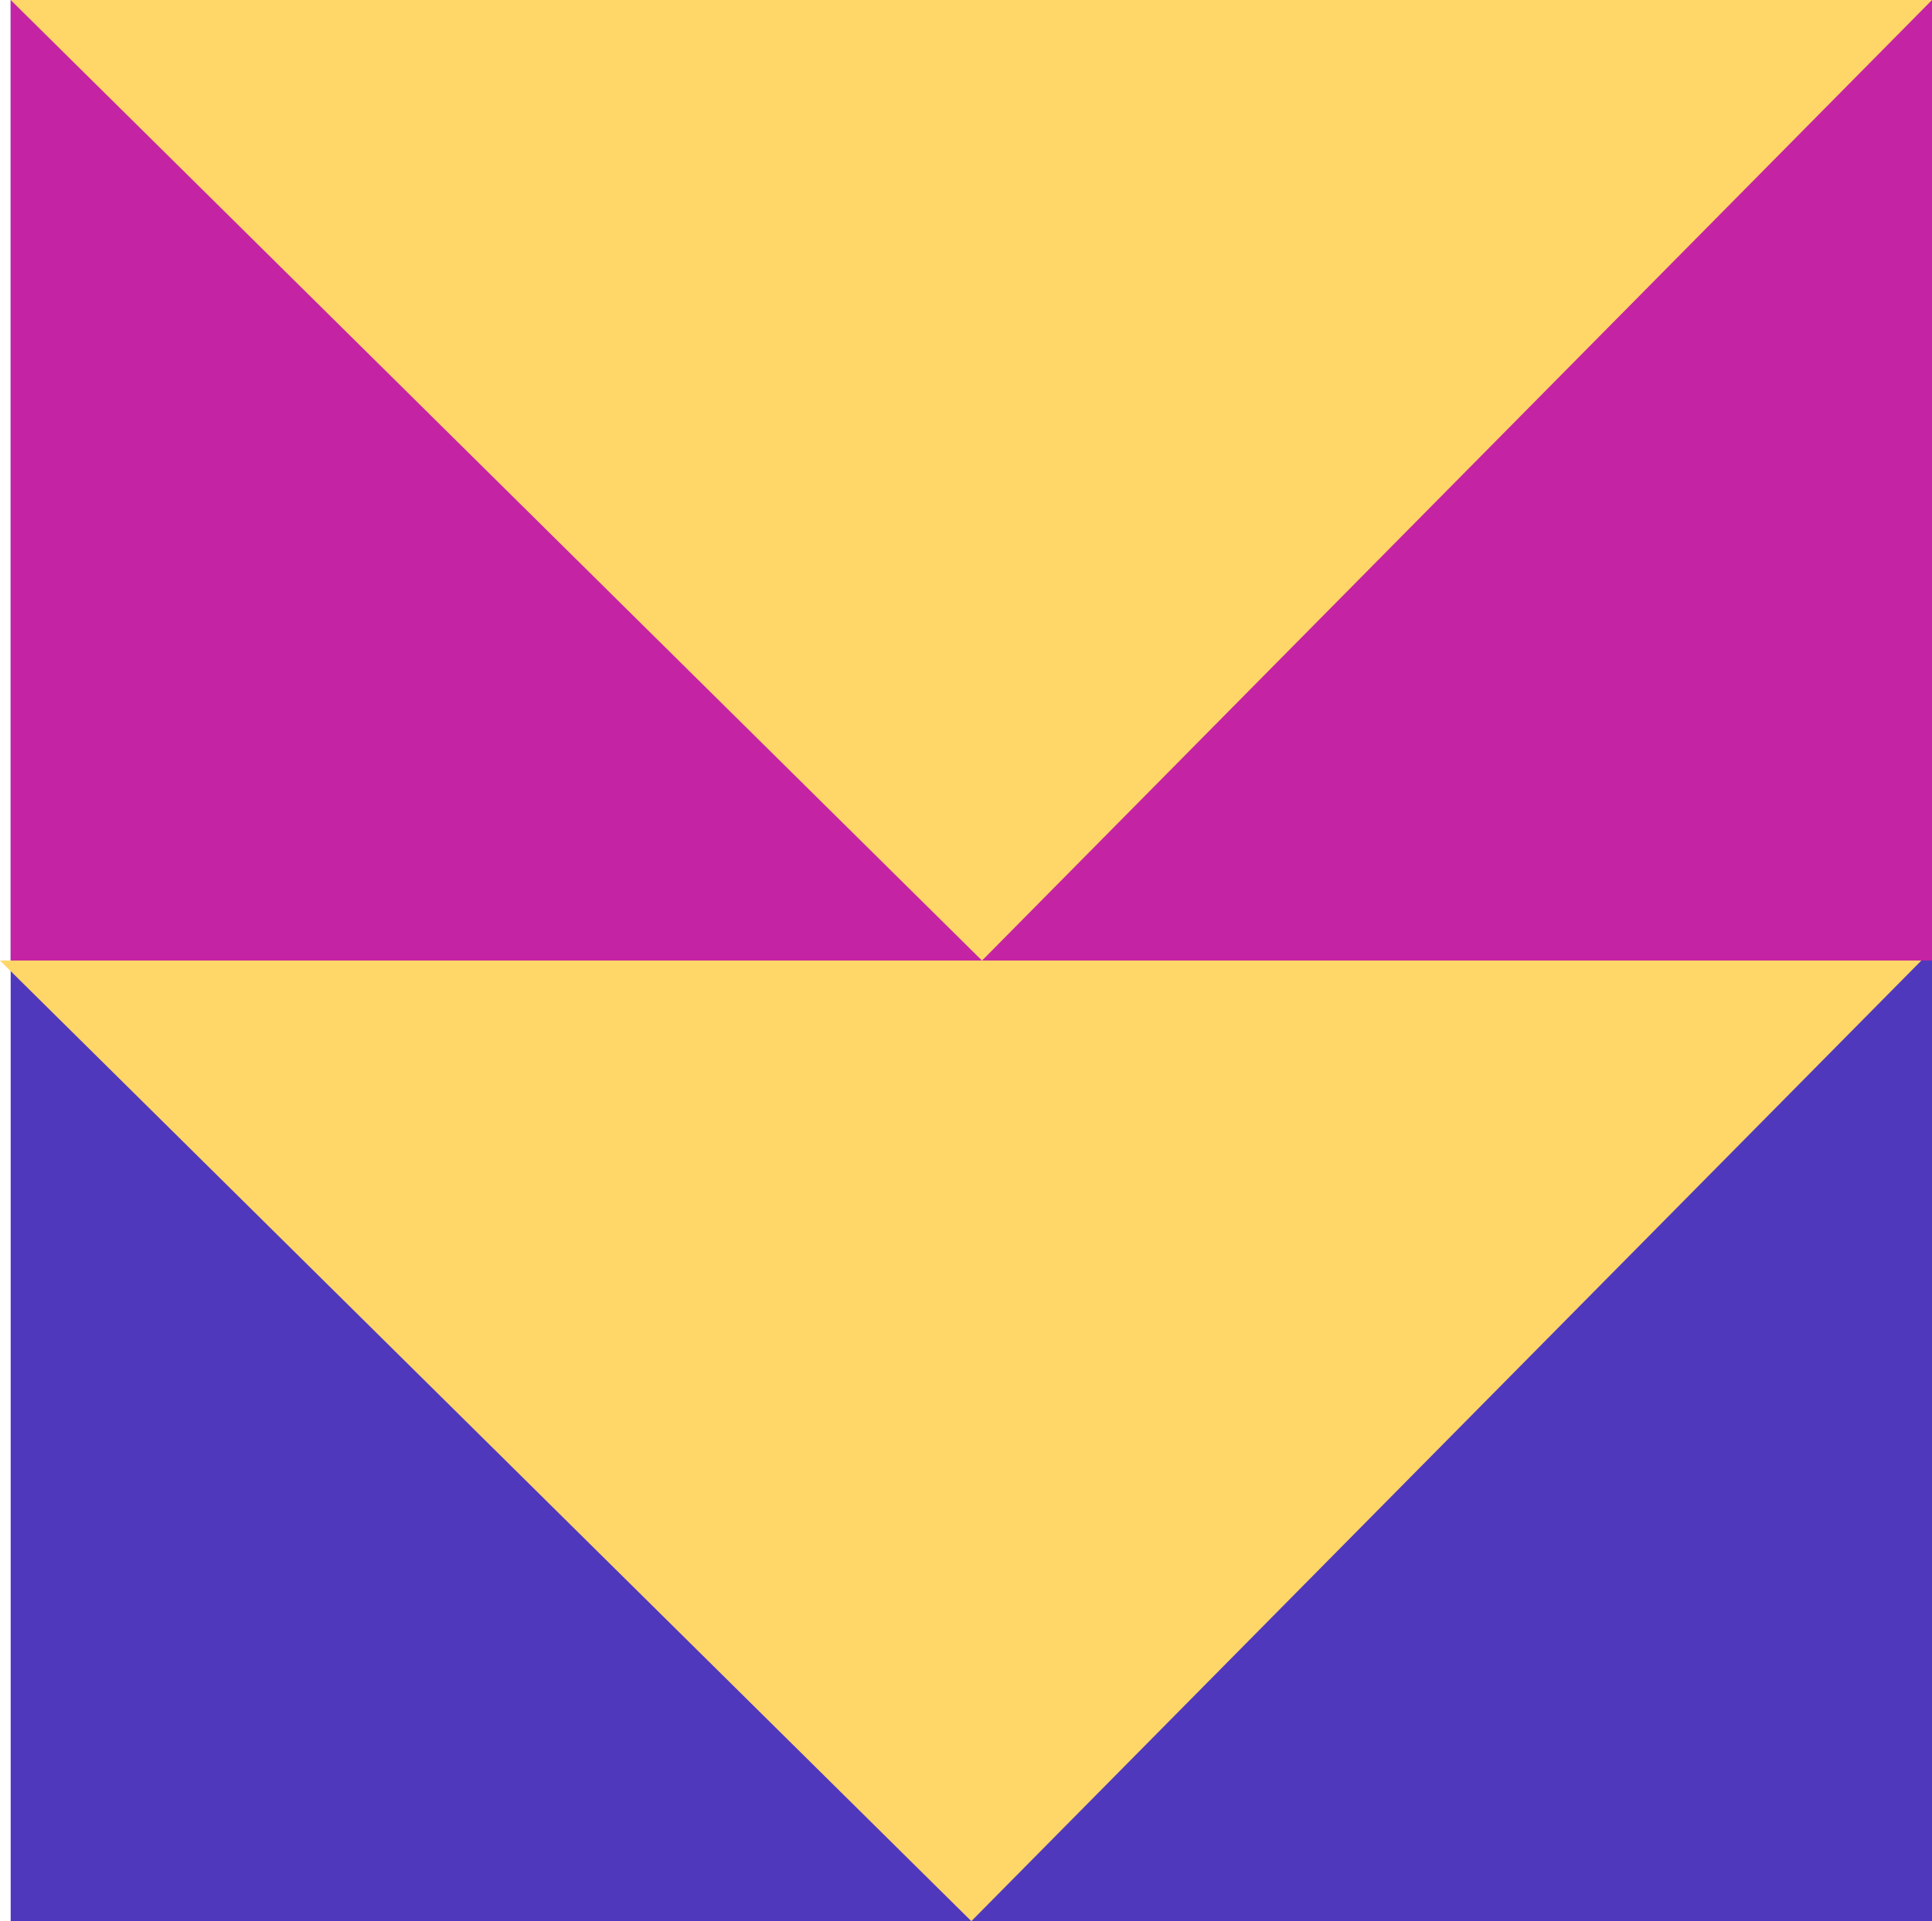 <svg width="181" height="180" viewBox="0 0 181 180" fill="none" xmlns="http://www.w3.org/2000/svg">
<rect x="1" width="180" height="180" fill="#5038BC"/>
<rect x="1" y="90" width="90" height="180" transform="rotate(-90 1 90)" fill="#C424A3"/>
<path d="M91 180L180 90H0L91 180Z" fill="#FFD668"/>
<path d="M92 90L181 0H1L92 90Z" fill="#FFD668"/>
</svg>

